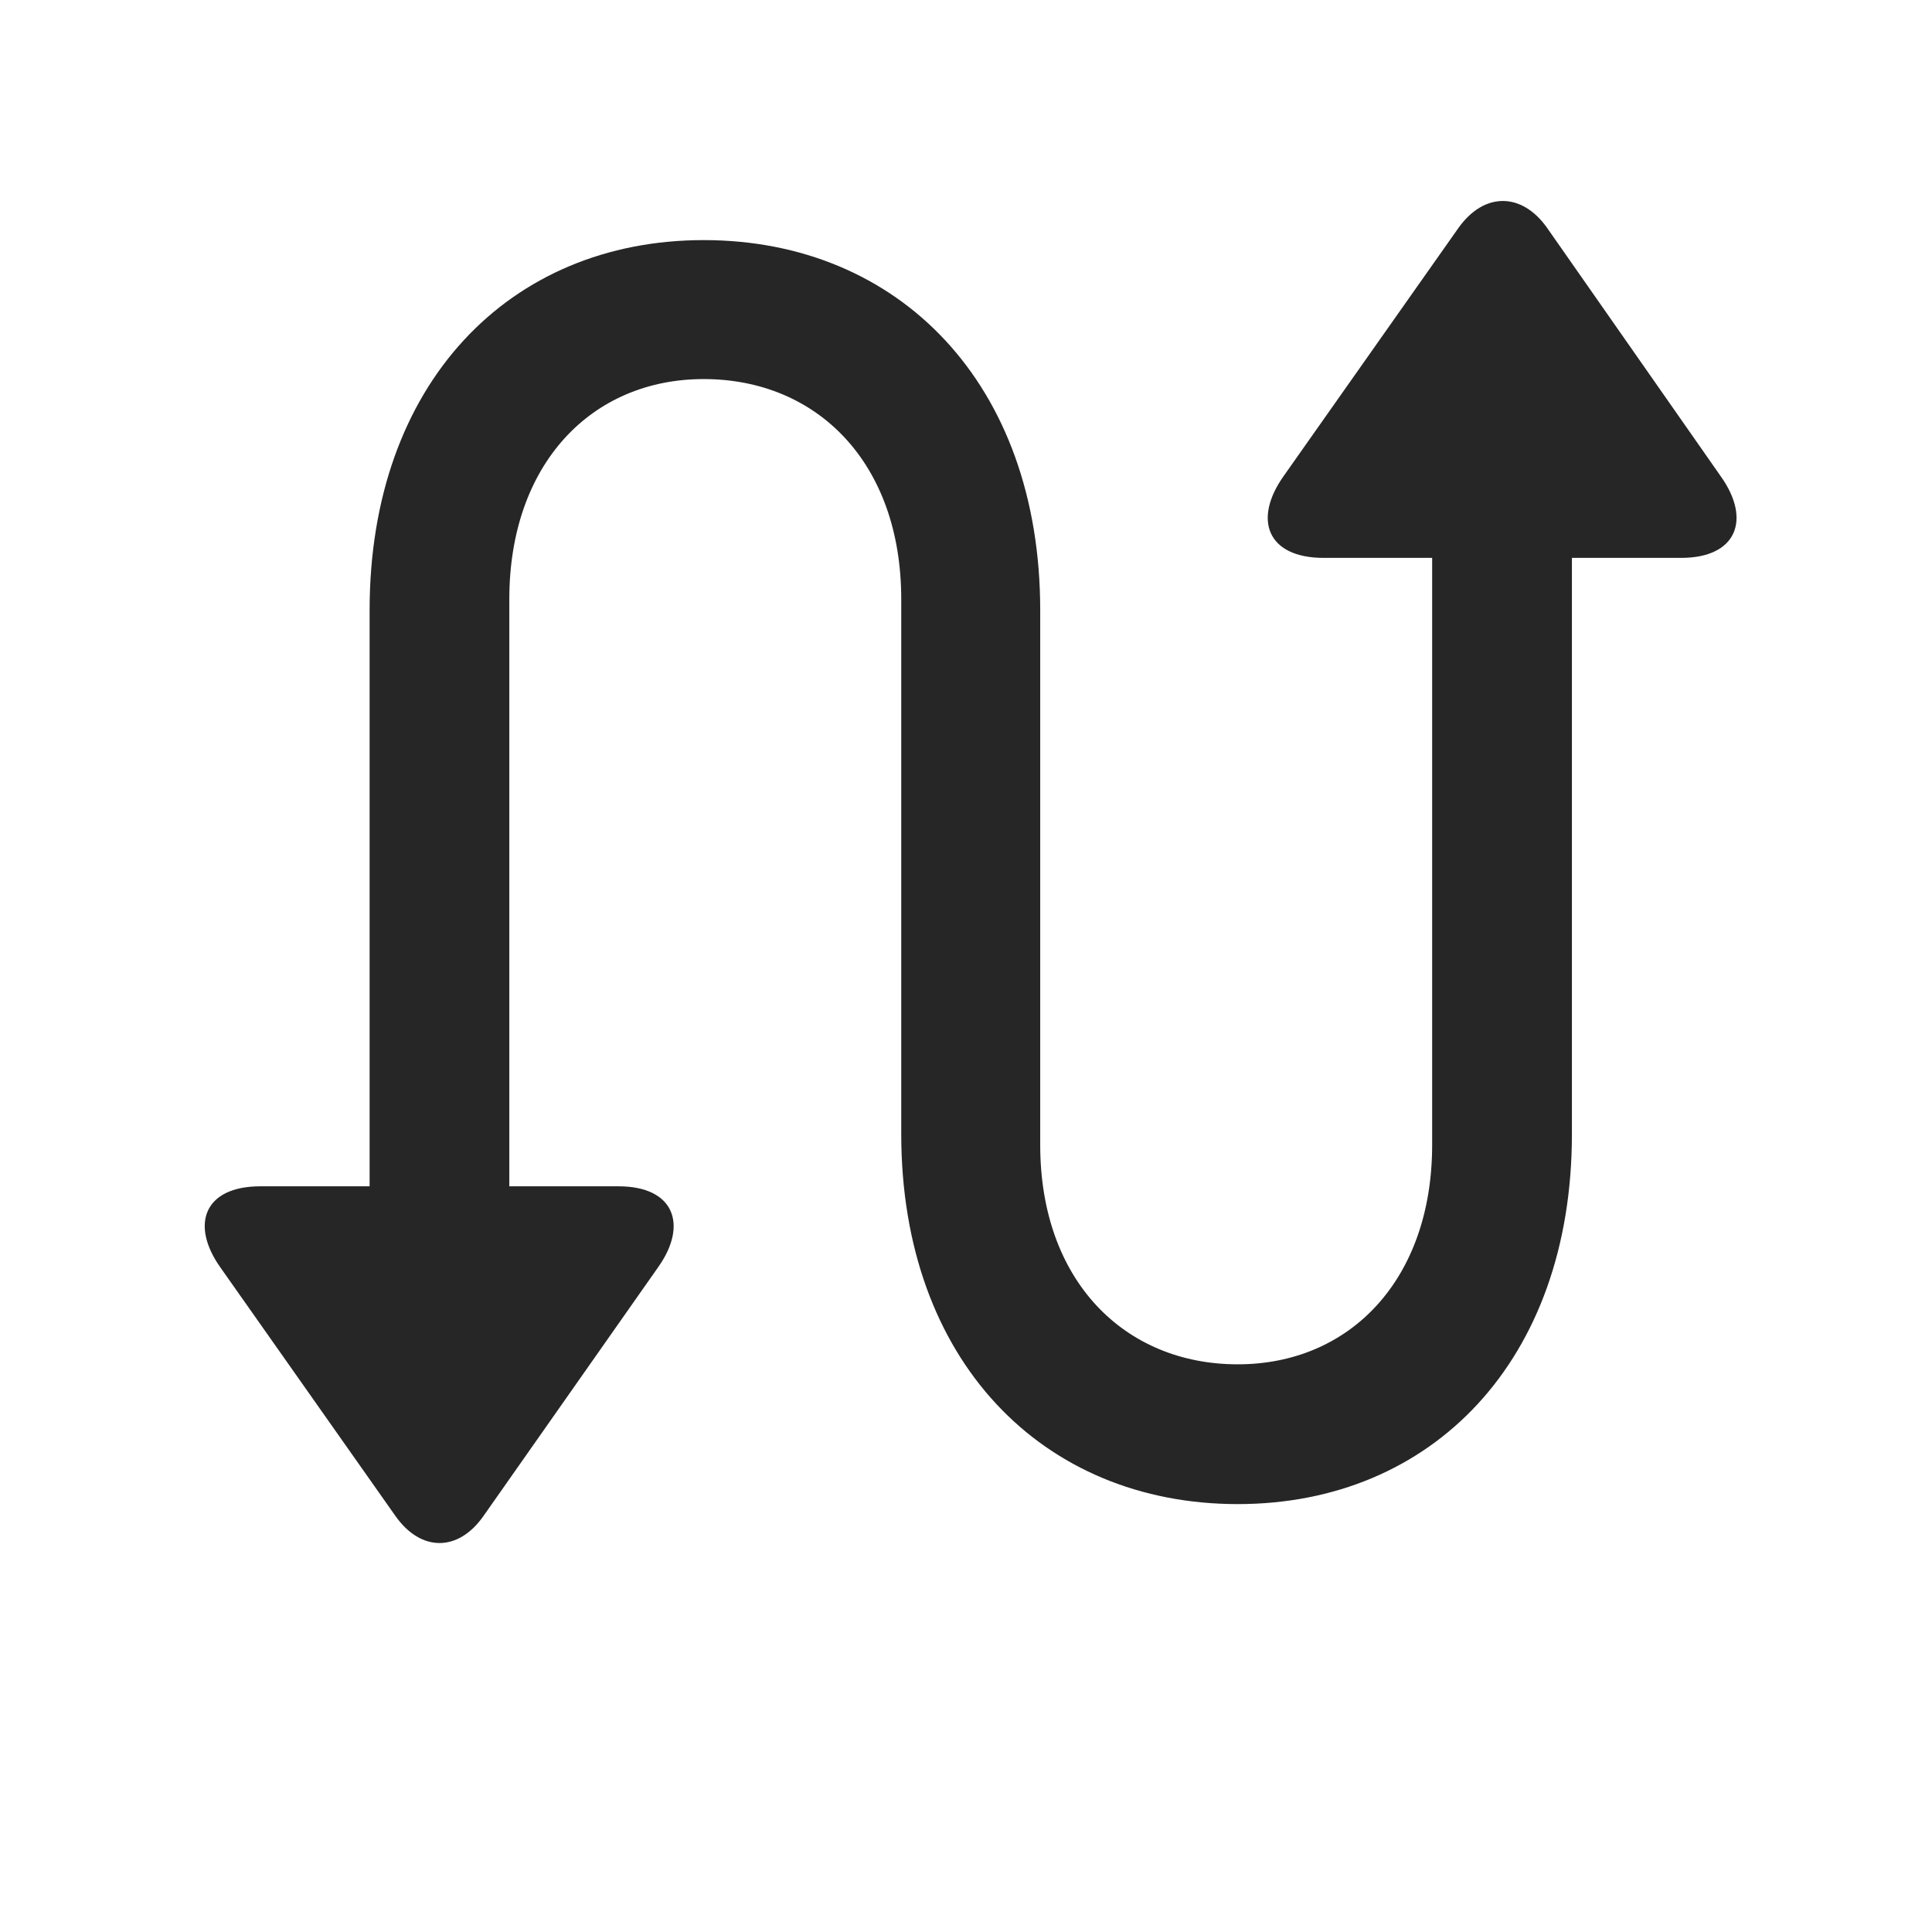 <svg width="29" height="29" viewBox="0 0 29 29" fill="currentColor" xmlns="http://www.w3.org/2000/svg">
<g clip-path="url(#clip0_2207_37573)">
<path d="M5.548 18.698H7.645V8.995C7.645 6.968 8.876 5.69 10.563 5.69C12.263 5.69 13.528 6.944 13.528 8.995V17.022C13.528 20.421 15.649 22.577 18.579 22.577C21.497 22.577 23.595 20.421 23.595 17.022V7.413H21.497V17.186C21.497 19.202 20.267 20.479 18.579 20.479C16.88 20.479 15.614 19.225 15.614 17.186V9.159C15.614 5.761 13.493 3.604 10.563 3.604C7.645 3.604 5.548 5.761 5.548 9.159V18.698ZM3.907 17.807C3.063 17.807 2.852 18.382 3.309 19.026L5.934 22.753C6.321 23.303 6.884 23.292 7.259 22.753L9.884 19.014C10.329 18.382 10.118 17.807 9.286 17.807H3.907ZM19.868 8.374H25.235C26.067 8.374 26.29 7.8 25.833 7.155L23.22 3.417C22.845 2.889 22.282 2.878 21.895 3.417L19.27 7.143C18.802 7.8 19.024 8.374 19.868 8.374Z" fill="currentColor" fill-opacity="0.85"/>
</g>
<defs>
<clipPath id="clip0_2207_37573">
<rect width="22.993" height="21.601" fill="currentColor" transform="translate(3.073 3.017)"/>
</clipPath>
</defs>
</svg>
